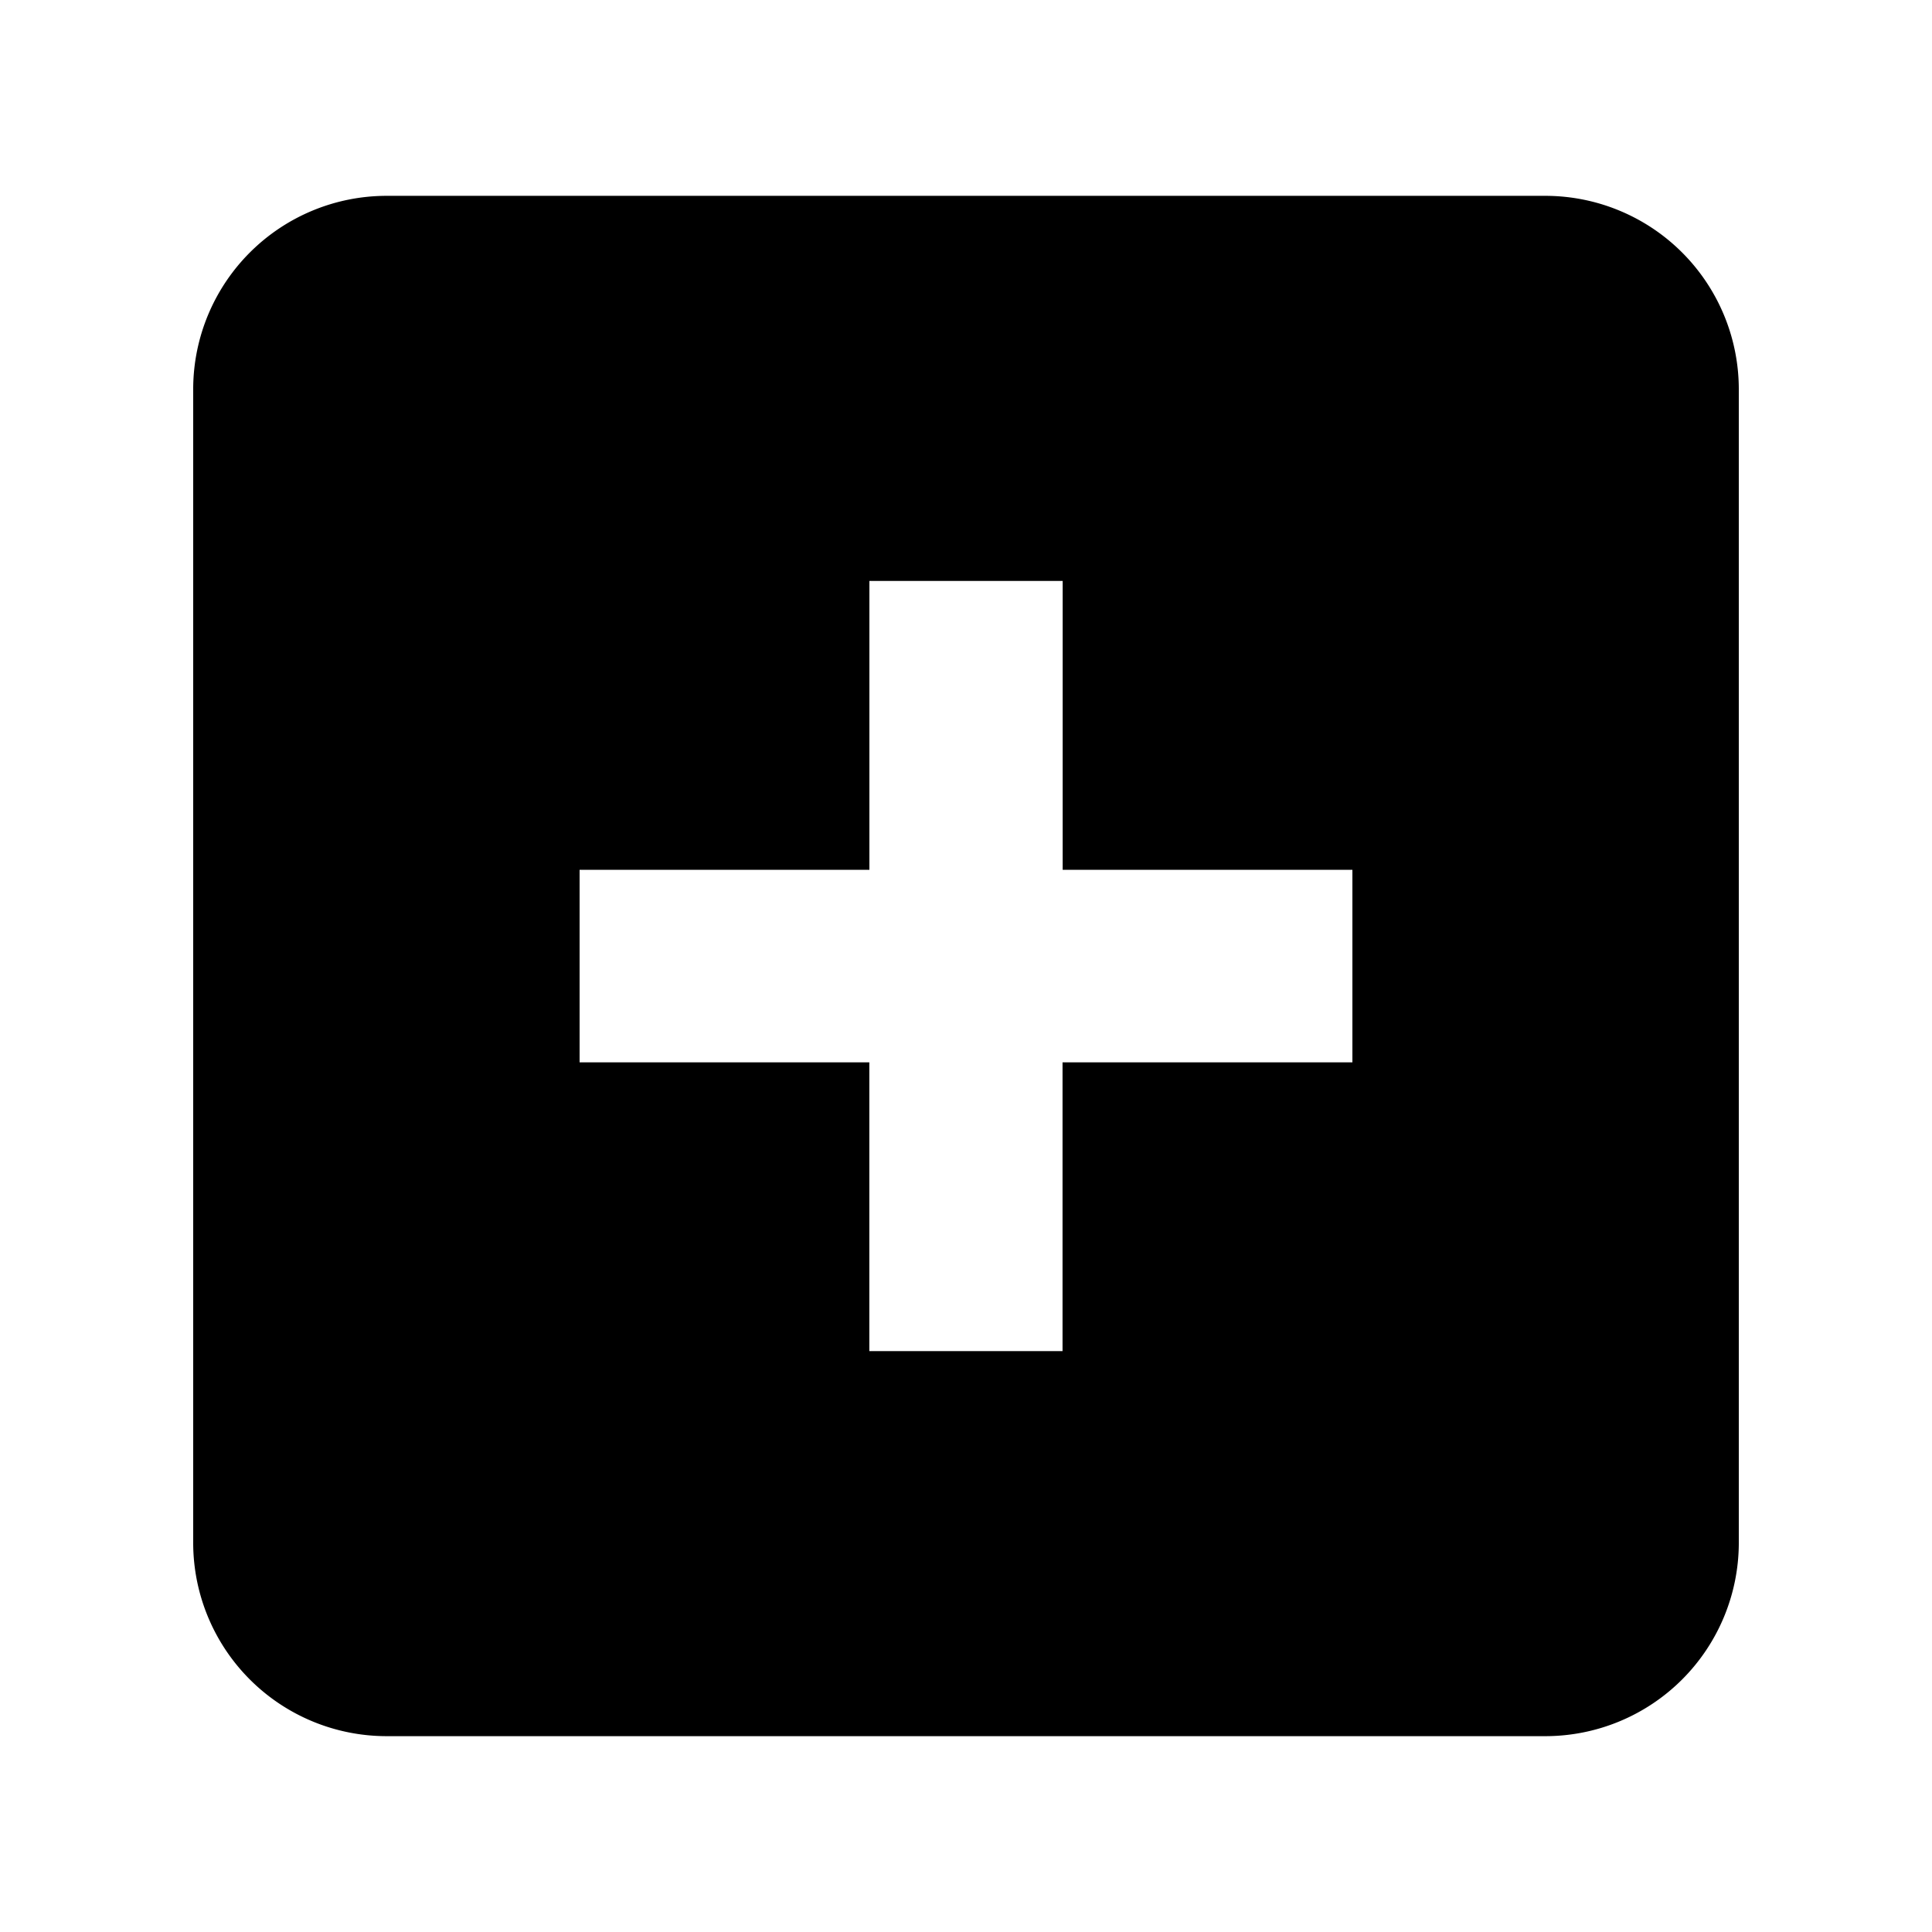 <svg xmlns="http://www.w3.org/2000/svg" width="100%" height="100%" viewBox="-3 -3 30 30"><path d="M18 13.496h-4.501v4.484h-3v-4.484H6v-2.99h4.5V6.021h3.001v4.485H18v2.99zM21 .041H3a3.004 3.004 0 00-3 2.99v17.94a3.004 3.004 0 003 2.988h18a3.005 3.005 0 003-2.988V3.031a3.005 3.005 0 00-3-2.99z"/></svg>